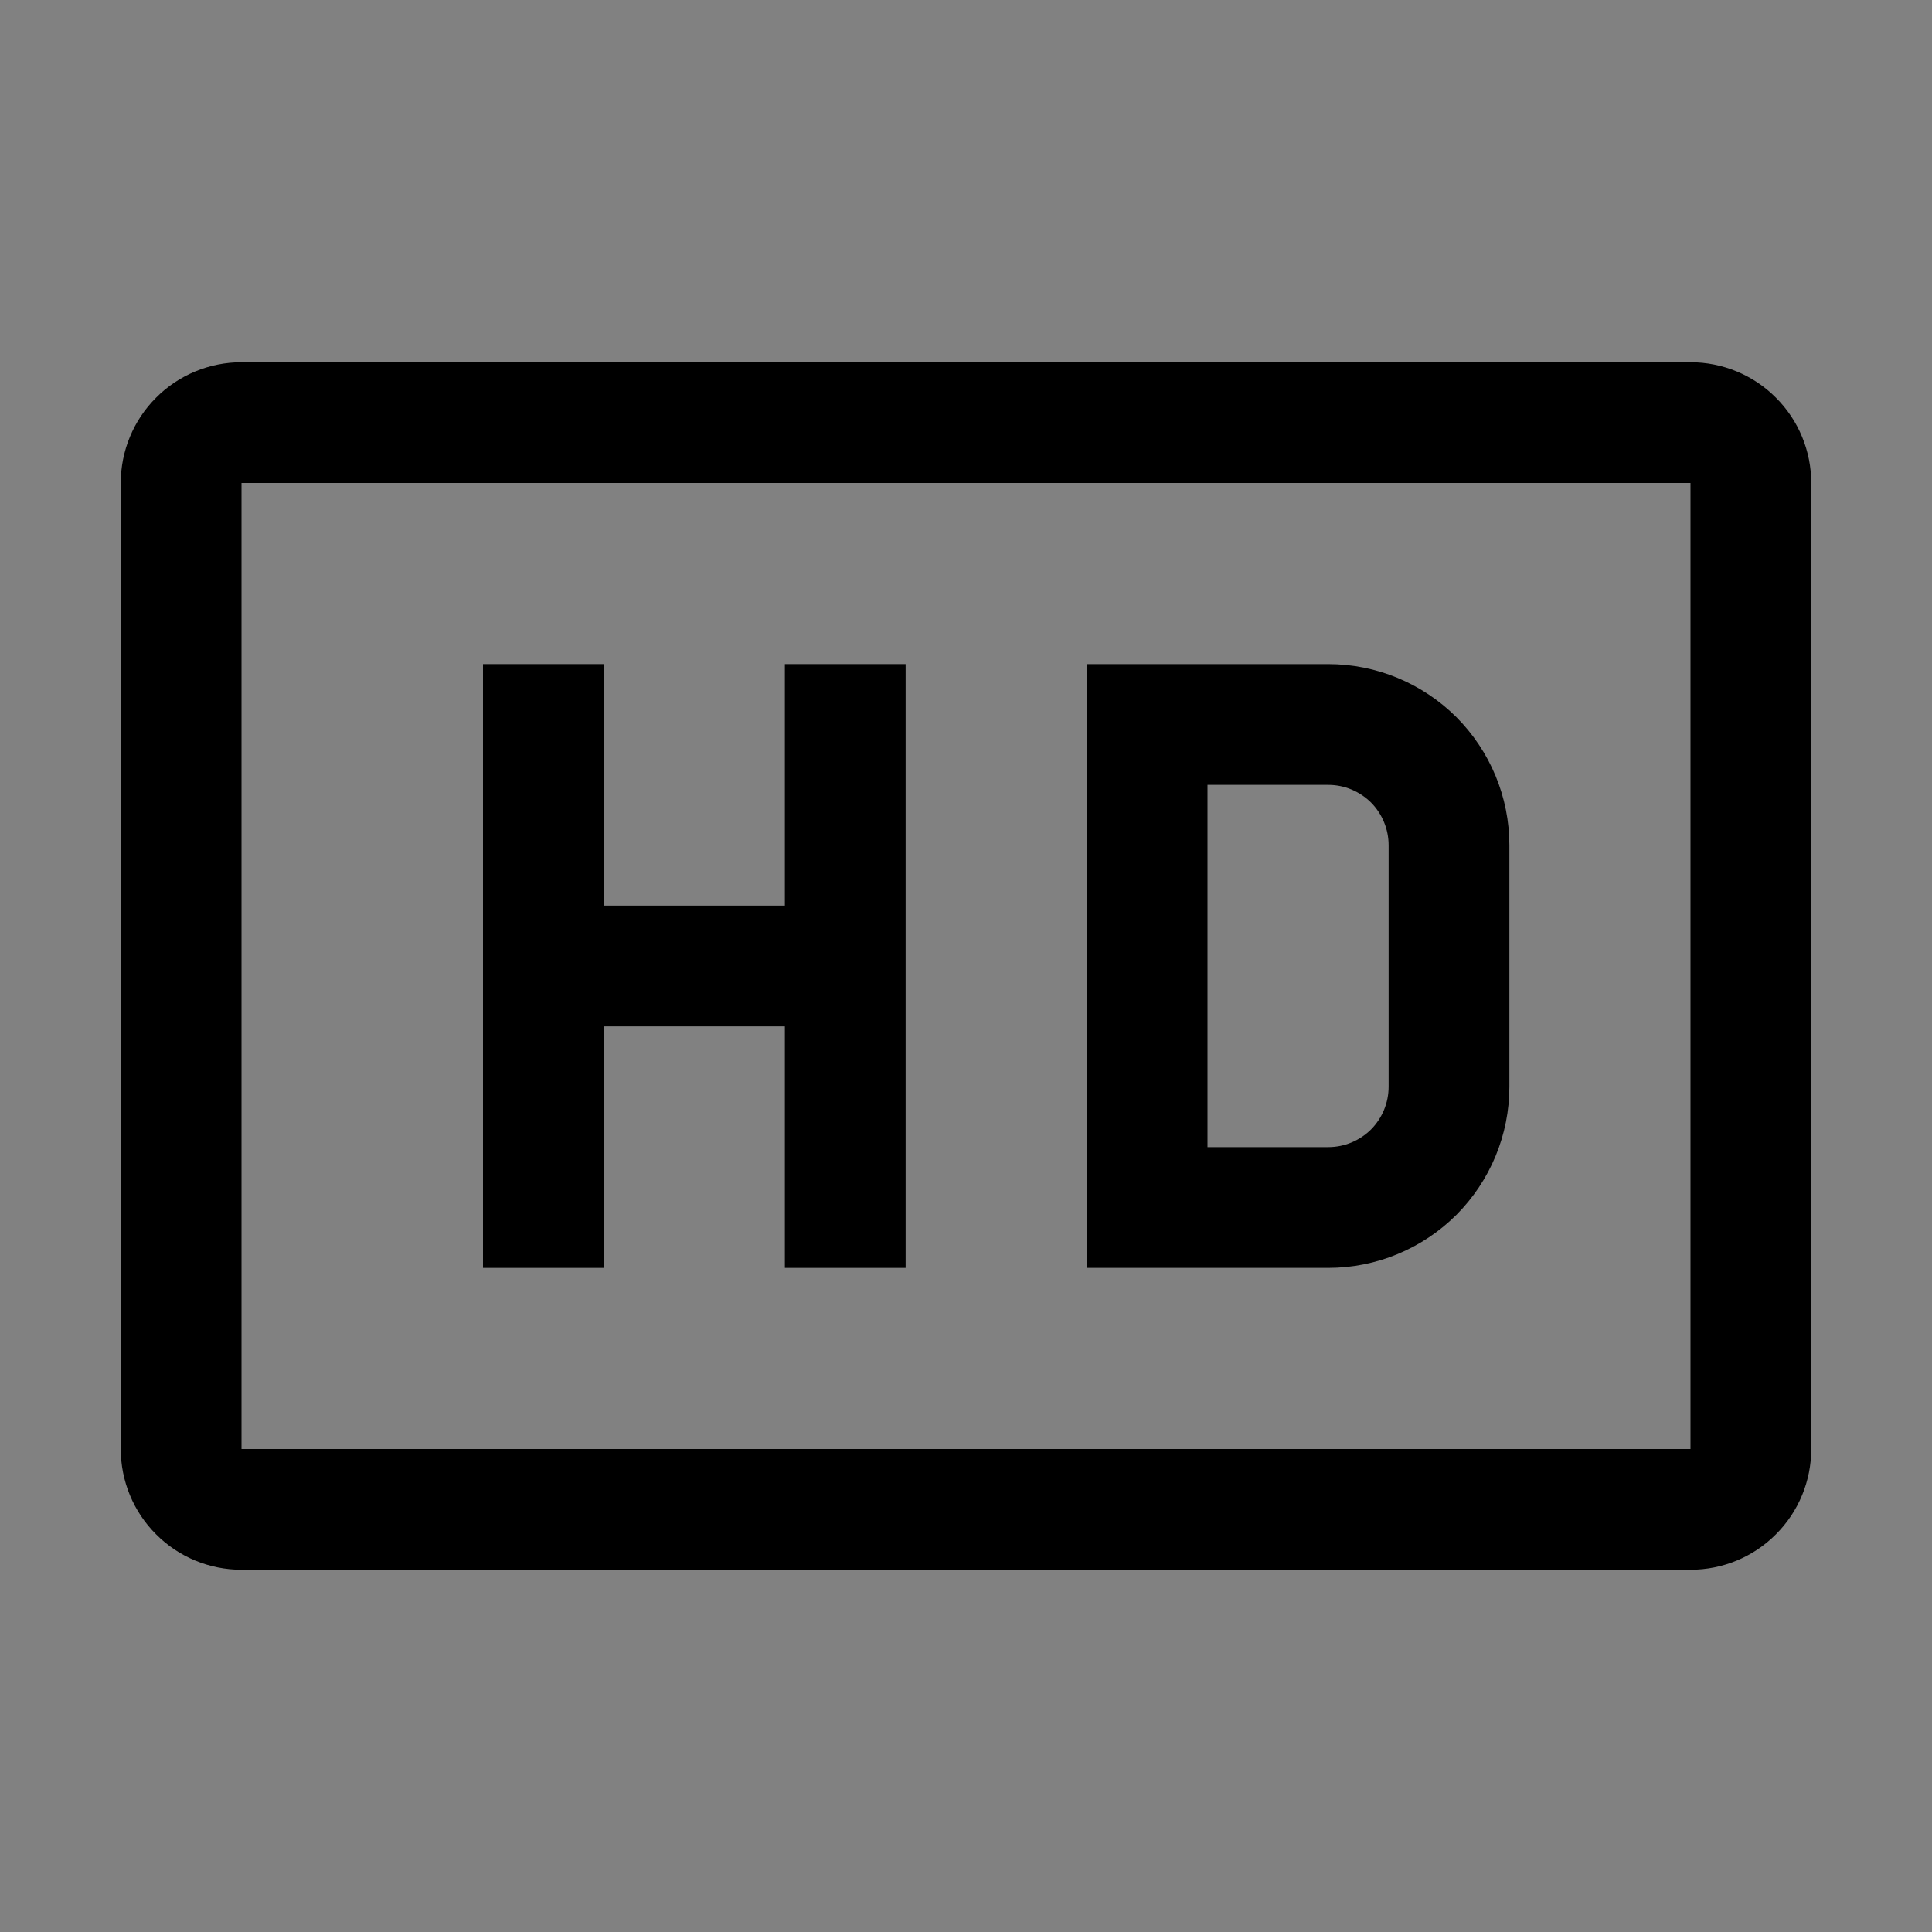 <svg viewBox="0 0 16 16" fill="none" xmlns="http://www.w3.org/2000/svg">
<rect x="0" y="0" width="16" height="16" fill="#808080" stroke="none"/>
<rect width="16" height="16" fill="white" fill-opacity="0.01" style="mix-blend-mode:multiply"/>
<path d="M14 3H2C1.735 3 1.48 3.105 1.293 3.293C1.105 3.48 1 3.735 1 4V12C1 12.265 1.105 12.52 1.293 12.707C1.48 12.895 1.735 13 2 13H14C14.265 13 14.52 12.895 14.707 12.707C14.895 12.52 15 12.265 15 12V4C15 3.735 14.895 3.48 14.707 3.293C14.52 3.105 14.265 3 14 3ZM2 12V4H14V12H2Z" fill="currentColor"/>
<path d="M11 5.5H9V10.5H11C11.398 10.5 11.779 10.342 12.061 10.061C12.342 9.779 12.5 9.398 12.5 9V7C12.5 6.602 12.342 6.221 12.061 5.939C11.779 5.658 11.398 5.5 11 5.5ZM11.5 9C11.5 9.133 11.447 9.26 11.354 9.354C11.26 9.447 11.133 9.5 11 9.5H10V6.5H11C11.133 6.5 11.26 6.553 11.354 6.646C11.447 6.74 11.5 6.867 11.5 7V9Z" fill="currentColor"/>
<path d="M6.5 5.5V7.5H5V5.5H4V10.5H5V8.5H6.5V10.5H7.5V5.5H6.5Z" fill="currentColor"/>
</svg>
